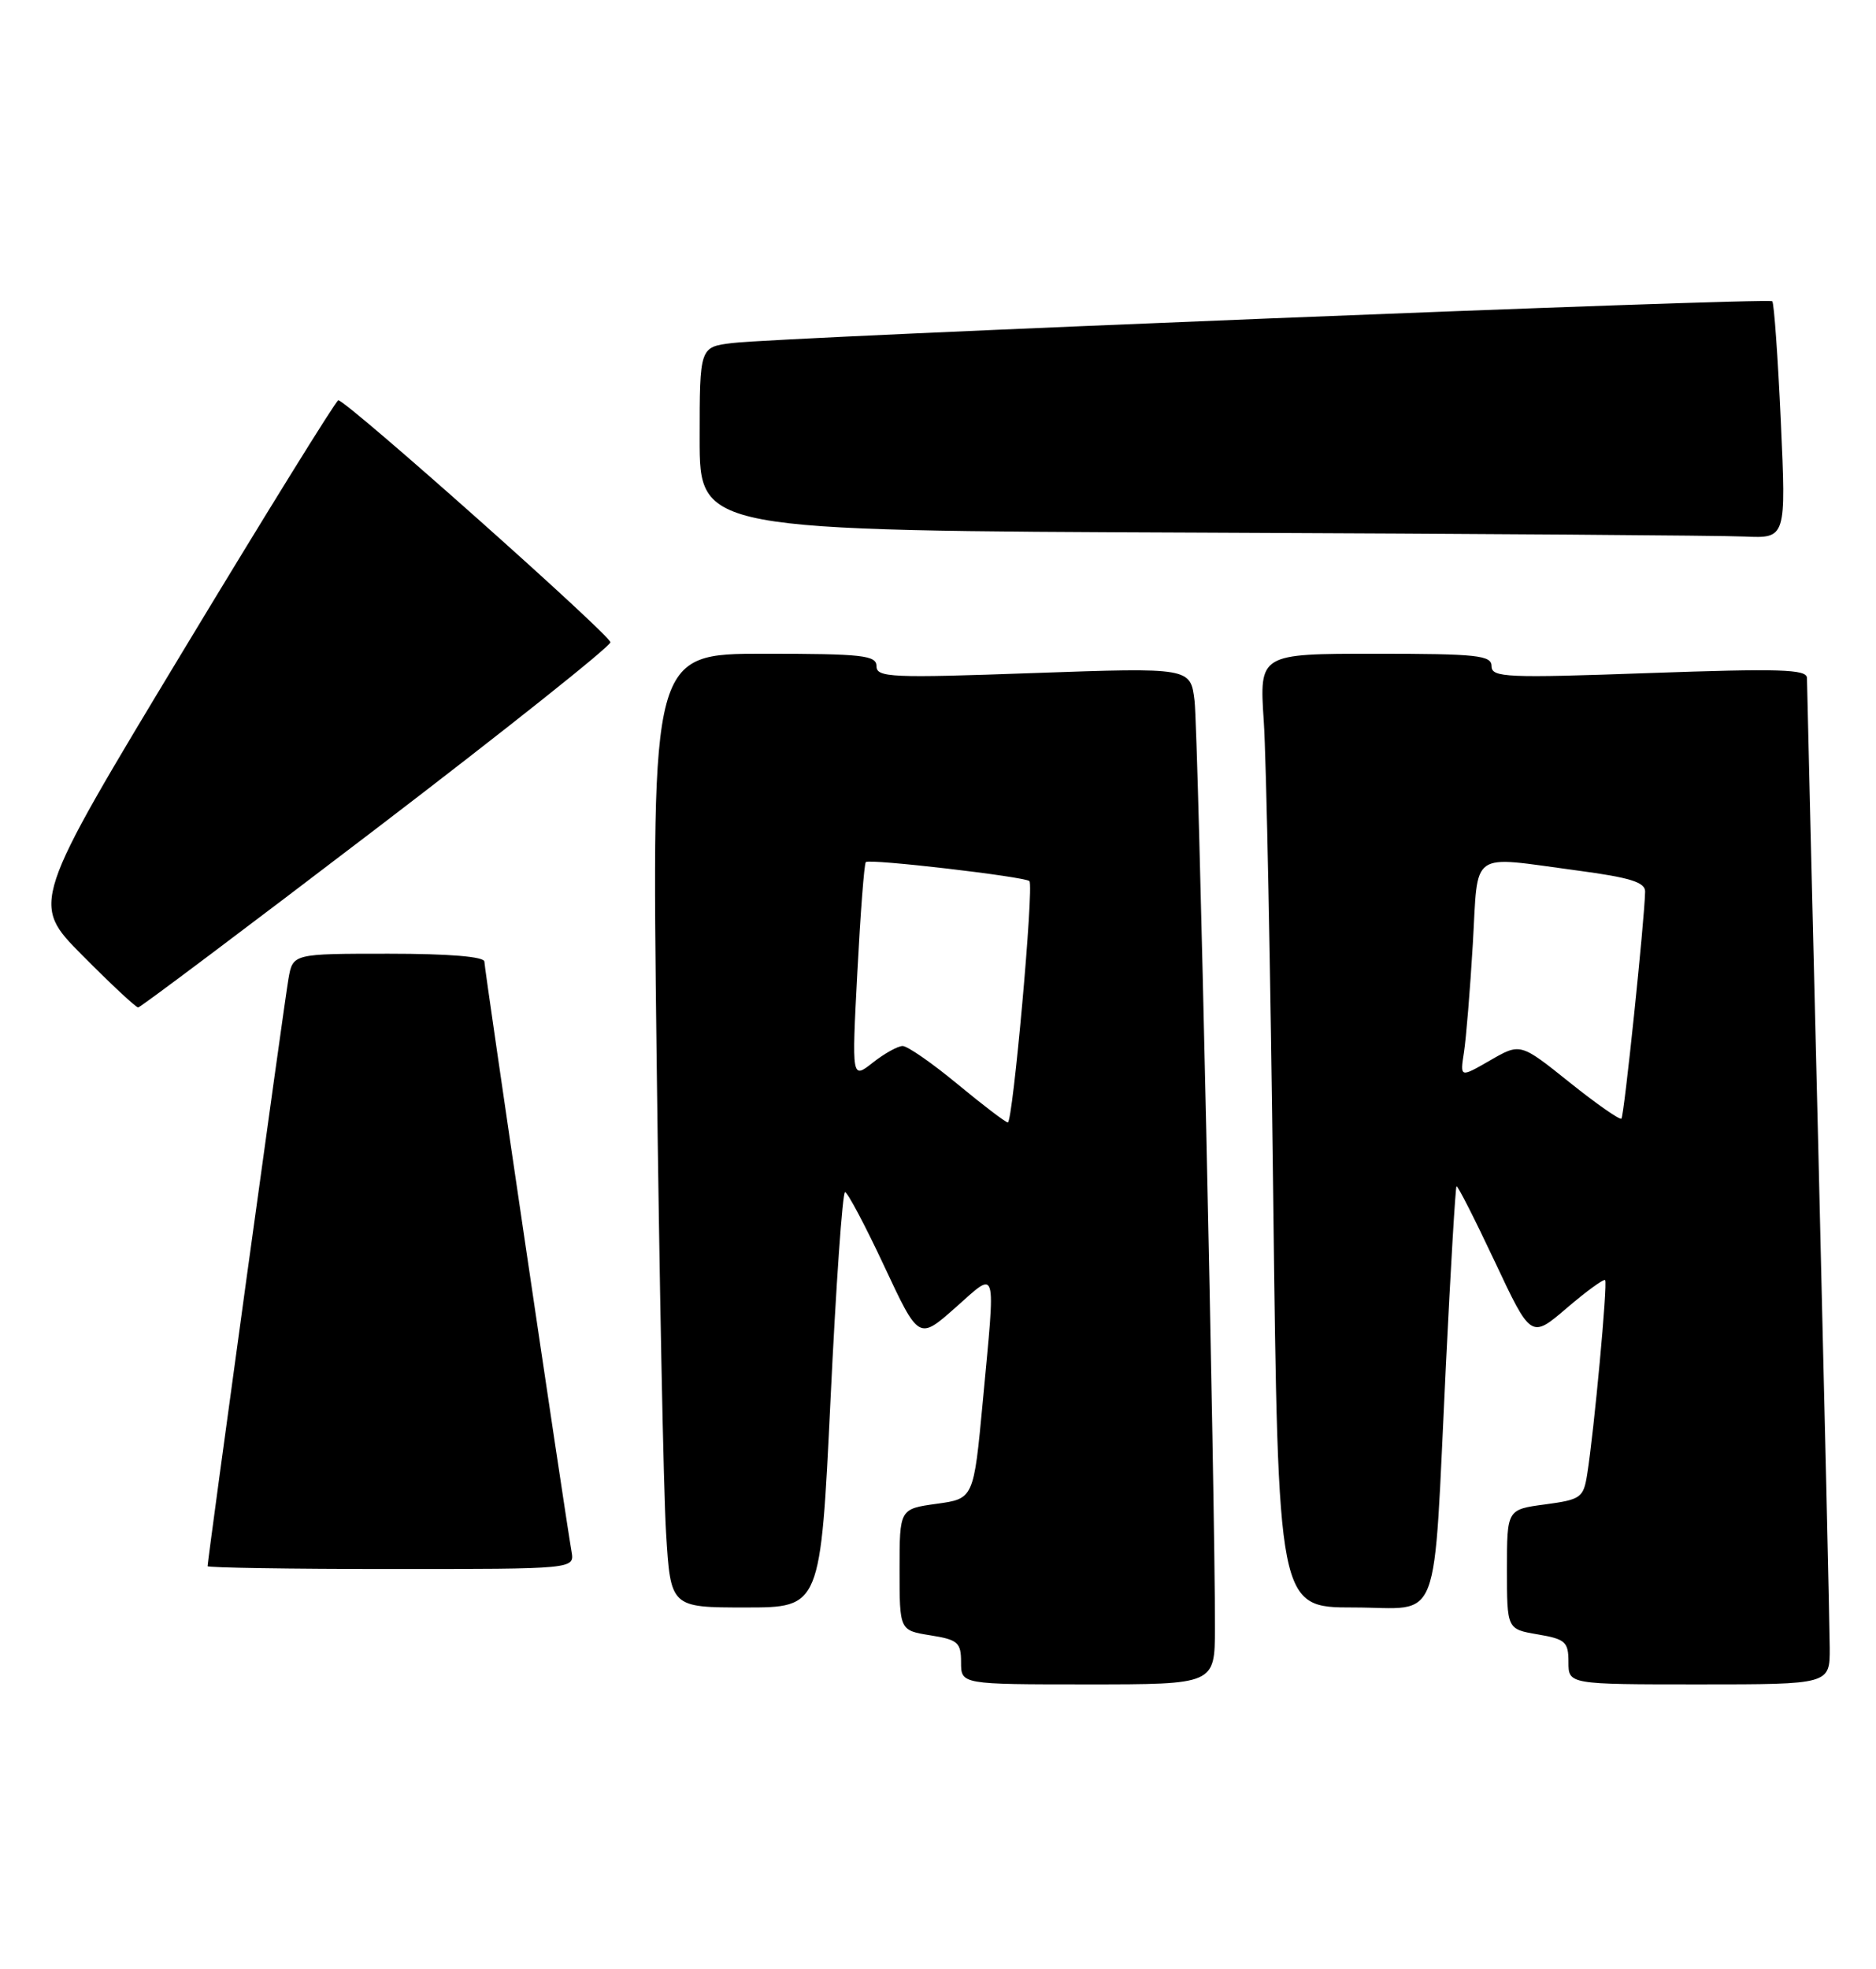 <?xml version="1.0" encoding="UTF-8" standalone="no"?>
<!DOCTYPE svg PUBLIC "-//W3C//DTD SVG 1.1//EN" "http://www.w3.org/Graphics/SVG/1.1/DTD/svg11.dtd" >
<svg xmlns="http://www.w3.org/2000/svg" xmlns:xlink="http://www.w3.org/1999/xlink" version="1.1" viewBox="0 0 244 256">
 <g >
 <path fill="currentColor"
d=" M 158.02 211.75 C 158.06 195.58 155.85 95.19 155.37 91.14 C 154.85 86.79 154.85 86.79 134.42 87.51 C 115.95 88.17 114.00 88.09 114.00 86.62 C 114.00 85.20 112.20 85.00 99.38 85.00 C 84.76 85.00 84.76 85.00 85.40 137.25 C 85.75 165.99 86.30 193.89 86.63 199.25 C 87.22 209.00 87.22 209.00 96.97 209.00 C 106.72 209.00 106.72 209.00 108.02 182.00 C 108.73 167.15 109.58 155.00 109.91 155.00 C 110.23 155.00 112.53 159.33 115.00 164.61 C 119.50 174.23 119.50 174.23 124.25 170.03 C 129.77 165.15 129.50 164.24 127.83 182.18 C 126.64 194.86 126.64 194.86 121.82 195.52 C 117.00 196.19 117.00 196.19 117.00 204.08 C 117.00 211.98 117.00 211.98 121.00 212.62 C 124.59 213.19 125.00 213.55 125.00 216.13 C 125.00 219.00 125.00 219.00 141.50 219.00 C 158.00 219.00 158.00 219.00 158.02 211.75 Z  M 237.98 214.25 C 237.97 211.64 237.30 182.50 236.50 149.50 C 235.69 116.50 235.03 88.89 235.02 88.14 C 235.00 87.01 231.47 86.91 214.50 87.51 C 195.96 88.17 194.00 88.09 194.00 86.62 C 194.00 85.20 192.16 85.00 178.89 85.00 C 163.79 85.00 163.79 85.00 164.37 93.75 C 164.70 98.56 165.25 126.46 165.60 155.75 C 166.24 209.00 166.24 209.00 176.06 209.00 C 187.64 209.00 186.35 212.40 188.06 177.50 C 188.68 164.85 189.30 154.38 189.44 154.24 C 189.58 154.10 191.81 158.49 194.41 164.01 C 199.13 174.05 199.13 174.05 203.78 170.07 C 206.34 167.88 208.58 166.25 208.77 166.44 C 209.12 166.79 207.34 186.01 206.43 191.72 C 205.95 194.73 205.60 194.98 200.96 195.60 C 196.00 196.26 196.00 196.26 196.00 204.04 C 196.00 211.82 196.00 211.82 200.00 212.50 C 203.60 213.11 204.00 213.47 204.00 216.09 C 204.00 219.00 204.00 219.00 221.00 219.00 C 238.00 219.00 238.00 219.00 237.98 214.25 Z  M 74.34 201.75 C 73.34 195.94 63.00 125.94 63.00 125.03 C 63.00 124.38 58.43 124.00 50.55 124.00 C 38.09 124.00 38.09 124.00 37.52 127.25 C 36.99 130.23 27.00 202.77 27.00 203.63 C 27.00 203.83 37.74 204.00 50.86 204.00 C 74.72 204.00 74.72 204.00 74.34 201.75 Z  M 48.93 107.74 C 65.67 94.96 79.38 84.05 79.39 83.51 C 79.41 82.59 45.12 52.10 44.00 52.04 C 43.73 52.03 34.61 66.74 23.75 84.73 C 4.00 117.45 4.00 117.45 10.72 124.22 C 14.42 127.95 17.68 130.99 17.97 130.99 C 18.26 130.98 32.19 120.52 48.93 107.74 Z  M 231.62 54.80 C 231.24 46.44 230.74 39.41 230.51 39.17 C 230.00 38.67 101.53 43.82 95.25 44.60 C 91.00 45.12 91.00 45.12 91.00 57.05 C 91.00 68.99 91.00 68.99 156.25 69.25 C 192.14 69.40 223.93 69.62 226.90 69.76 C 232.31 70.00 232.31 70.00 231.62 54.80 Z  M 124.52 140.94 C 121.23 138.22 118.03 136.00 117.40 136.00 C 116.78 136.00 115.03 136.97 113.52 138.16 C 110.78 140.32 110.78 140.32 111.51 126.41 C 111.91 118.76 112.40 112.32 112.61 112.09 C 113.04 111.62 133.30 113.98 133.89 114.56 C 134.50 115.17 131.73 146.01 131.08 145.94 C 130.76 145.91 127.81 143.66 124.52 140.94 Z  M 204.12 140.71 C 197.74 135.60 197.74 135.60 193.81 137.87 C 189.89 140.13 189.89 140.13 190.41 136.81 C 190.69 134.99 191.21 128.66 191.56 122.75 C 192.29 110.35 190.95 111.29 205.14 113.18 C 212.05 114.10 213.99 114.71 213.97 115.93 C 213.89 119.70 211.24 145.09 210.89 145.44 C 210.68 145.65 207.63 143.52 204.12 140.71 Z "/>
</g>
</svg>